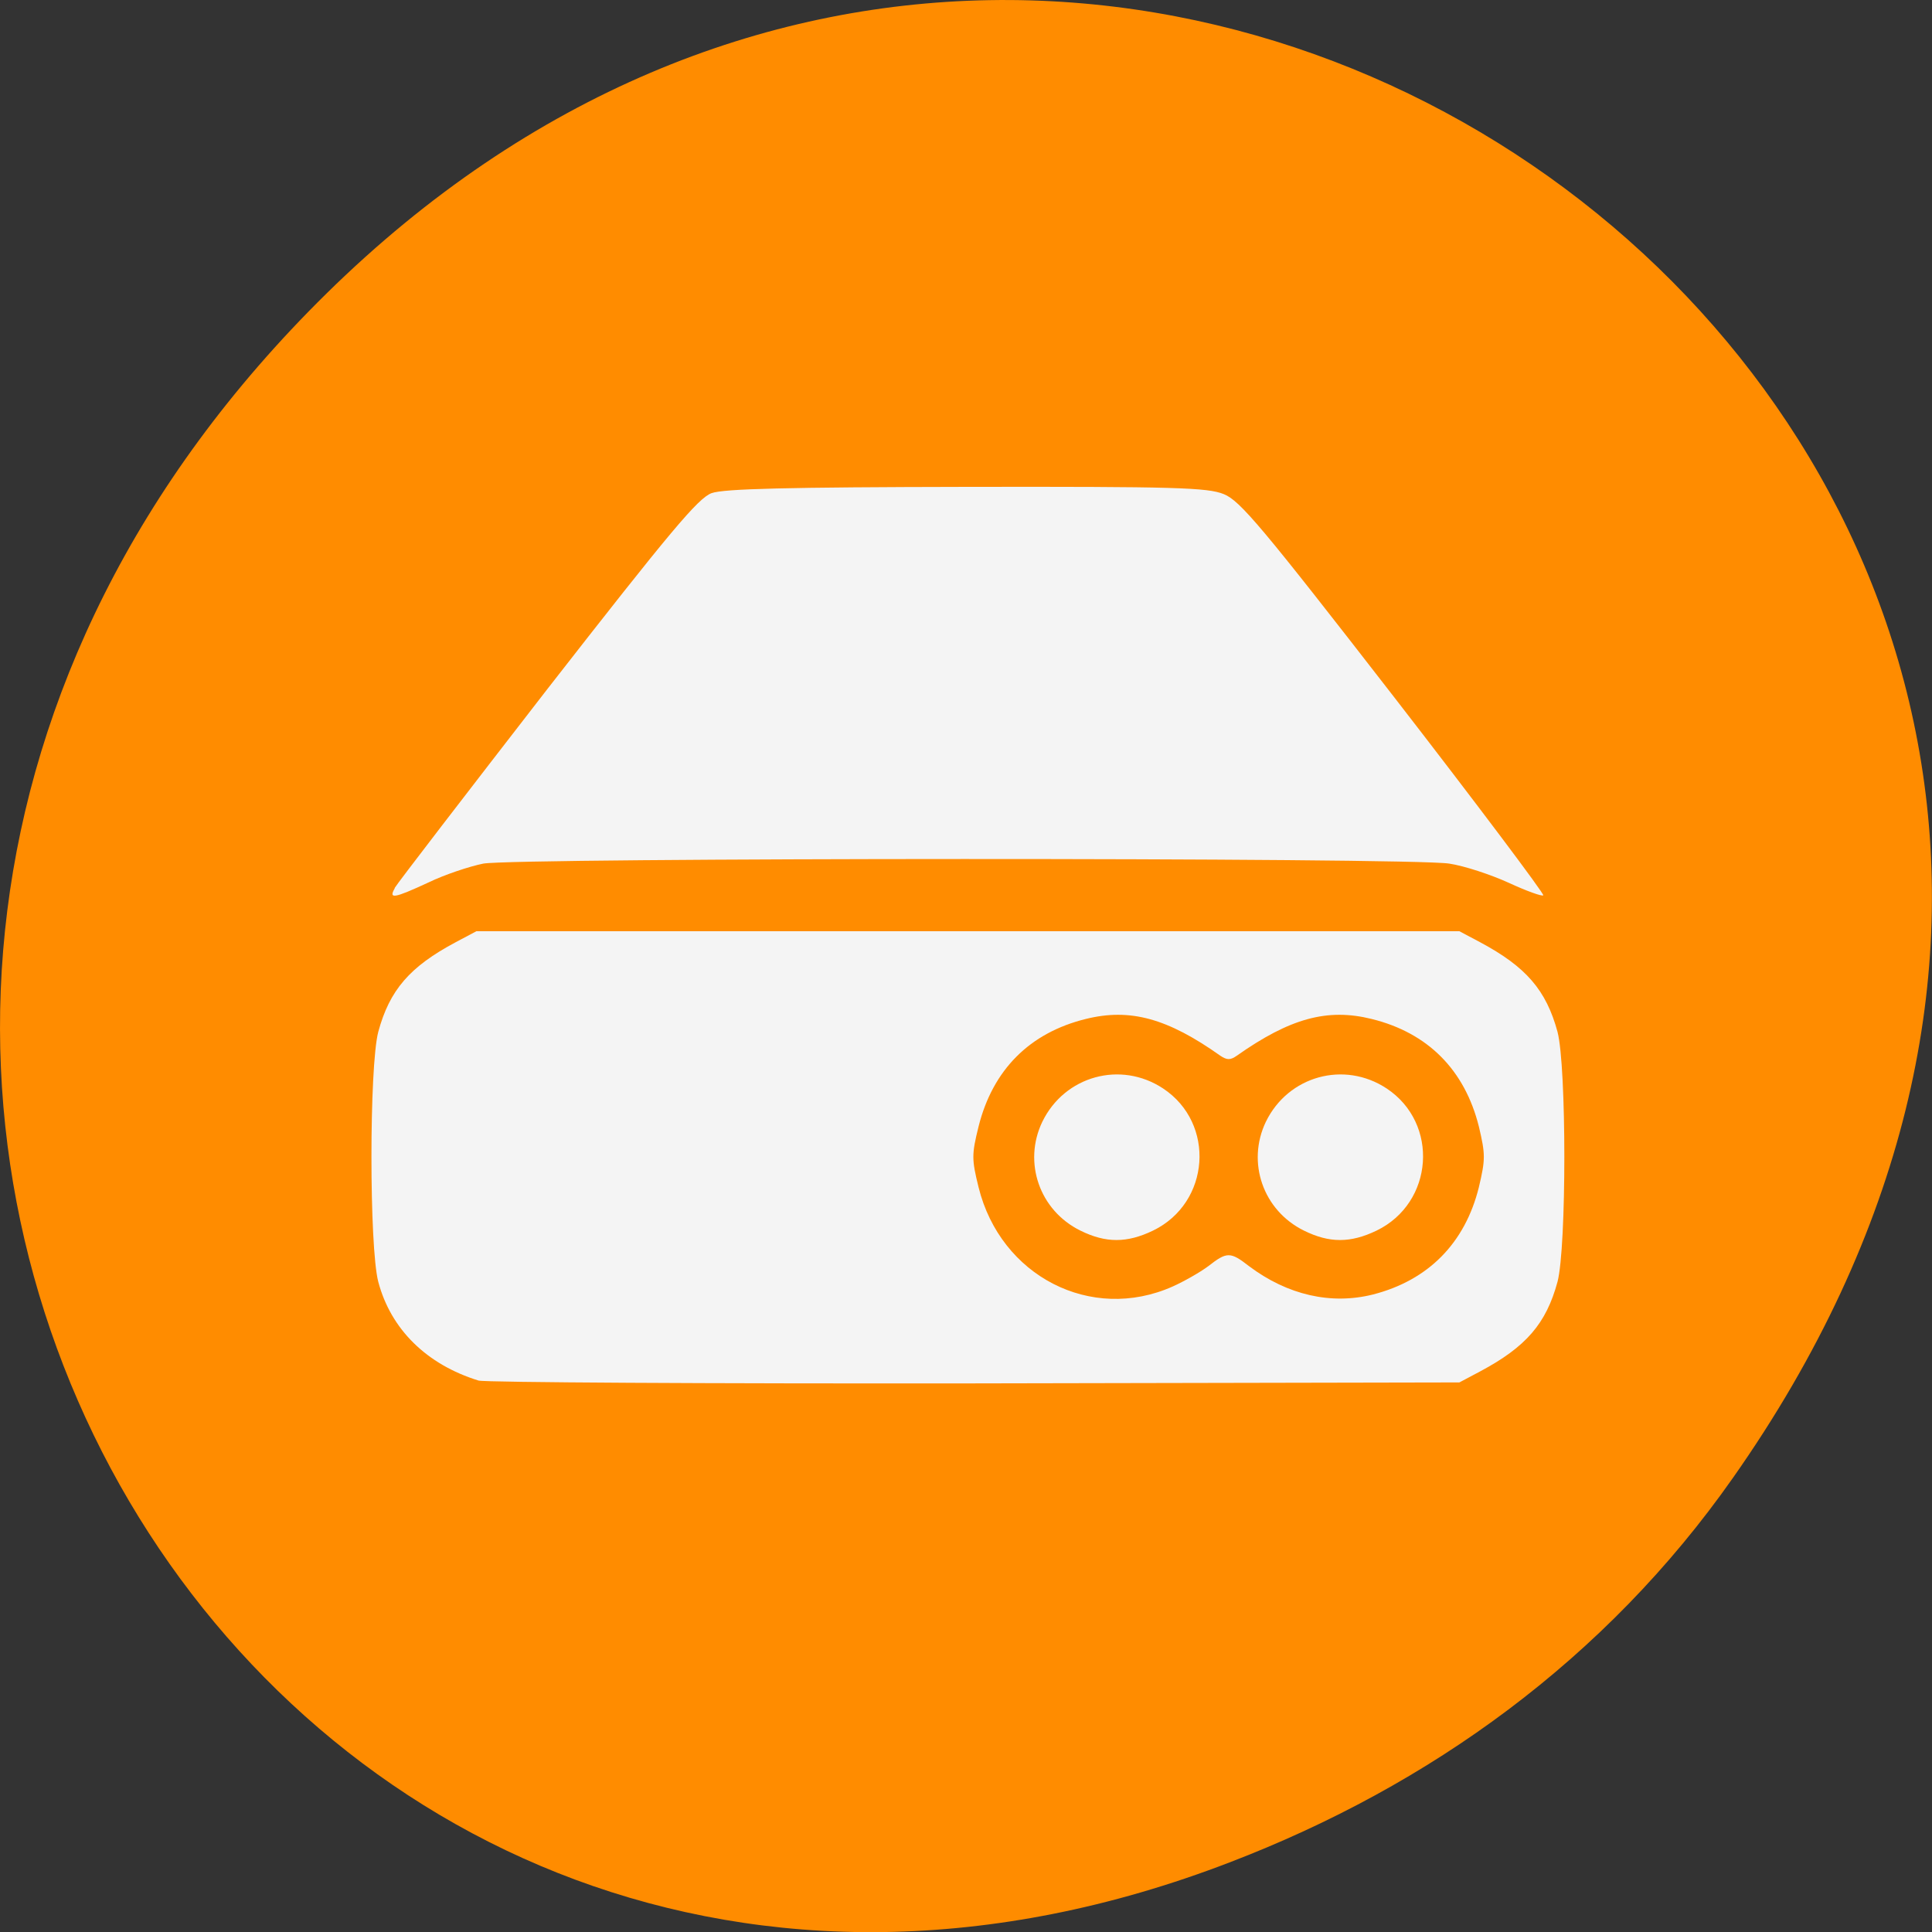 <svg xmlns="http://www.w3.org/2000/svg" viewBox="0 0 24 24"><rect x="0" y="0" width="24" height="24" fill="#333333" stroke="none"/><path d="m 21.527 18.359 c 8.629 -12.273 -7.309 -24.711 -17.473 -14.711 c -9.578 9.426 -0.699 24.07 11.219 19.488 c 2.488 -0.953 4.672 -2.523 6.254 -4.777" fill="#ff8c00"/><path d="m 5.945 17.15 c -0.645 -0.199 -1.09 -0.637 -1.246 -1.227 c -0.113 -0.434 -0.113 -2.672 0 -3.105 c 0.141 -0.52 0.391 -0.809 0.961 -1.113 l 0.258 -0.137 h 12.211 l 0.258 0.137 c 0.57 0.305 0.82 0.594 0.961 1.113 c 0.113 0.434 0.113 2.672 0 3.105 c -0.141 0.52 -0.391 0.809 -0.961 1.113 l -0.258 0.137 l -6.02 0.012 c -3.309 0.004 -6.082 -0.012 -6.164 -0.035 m 8.621 -1.168 c 0.141 -0.063 0.34 -0.176 0.445 -0.254 c 0.23 -0.18 0.273 -0.18 0.504 0 c 0.477 0.359 1.02 0.484 1.543 0.352 c 0.684 -0.176 1.141 -0.637 1.313 -1.332 c 0.082 -0.348 0.082 -0.406 0 -0.754 c -0.176 -0.703 -0.633 -1.164 -1.332 -1.336 c -0.551 -0.137 -1.016 -0.008 -1.676 0.457 c -0.078 0.055 -0.121 0.055 -0.203 0 c -0.656 -0.465 -1.121 -0.594 -1.672 -0.457 c -0.699 0.172 -1.156 0.633 -1.332 1.336 c -0.086 0.348 -0.086 0.406 0 0.754 c 0.273 1.105 1.398 1.684 2.41 1.234 m -1.145 -0.695 c -0.508 -0.25 -0.715 -0.848 -0.473 -1.352 c 0.277 -0.57 0.973 -0.762 1.5 -0.414 c 0.656 0.434 0.586 1.422 -0.125 1.766 c -0.324 0.156 -0.586 0.156 -0.902 0 m 2.777 0 c -0.508 -0.25 -0.715 -0.848 -0.473 -1.352 c 0.277 -0.57 0.973 -0.762 1.5 -0.414 c 0.656 0.434 0.586 1.422 -0.125 1.766 c -0.324 0.156 -0.586 0.156 -0.902 0 m -11.297 -4.254 c 0.031 -0.055 0.887 -1.168 1.895 -2.469 c 1.535 -1.969 1.875 -2.375 2.043 -2.438 c 0.152 -0.055 0.941 -0.074 3.168 -0.078 c 2.594 -0.004 2.992 0.008 3.195 0.09 c 0.203 0.082 0.469 0.398 2.117 2.523 c 1.035 1.336 1.867 2.445 1.852 2.461 c -0.016 0.016 -0.211 -0.055 -0.43 -0.156 c -0.223 -0.102 -0.555 -0.211 -0.738 -0.238 c -0.473 -0.078 -11.598 -0.074 -12 0 c -0.172 0.035 -0.48 0.137 -0.68 0.234 c -0.43 0.199 -0.5 0.211 -0.418 0.07" fill="#f4f4f4"/></svg>